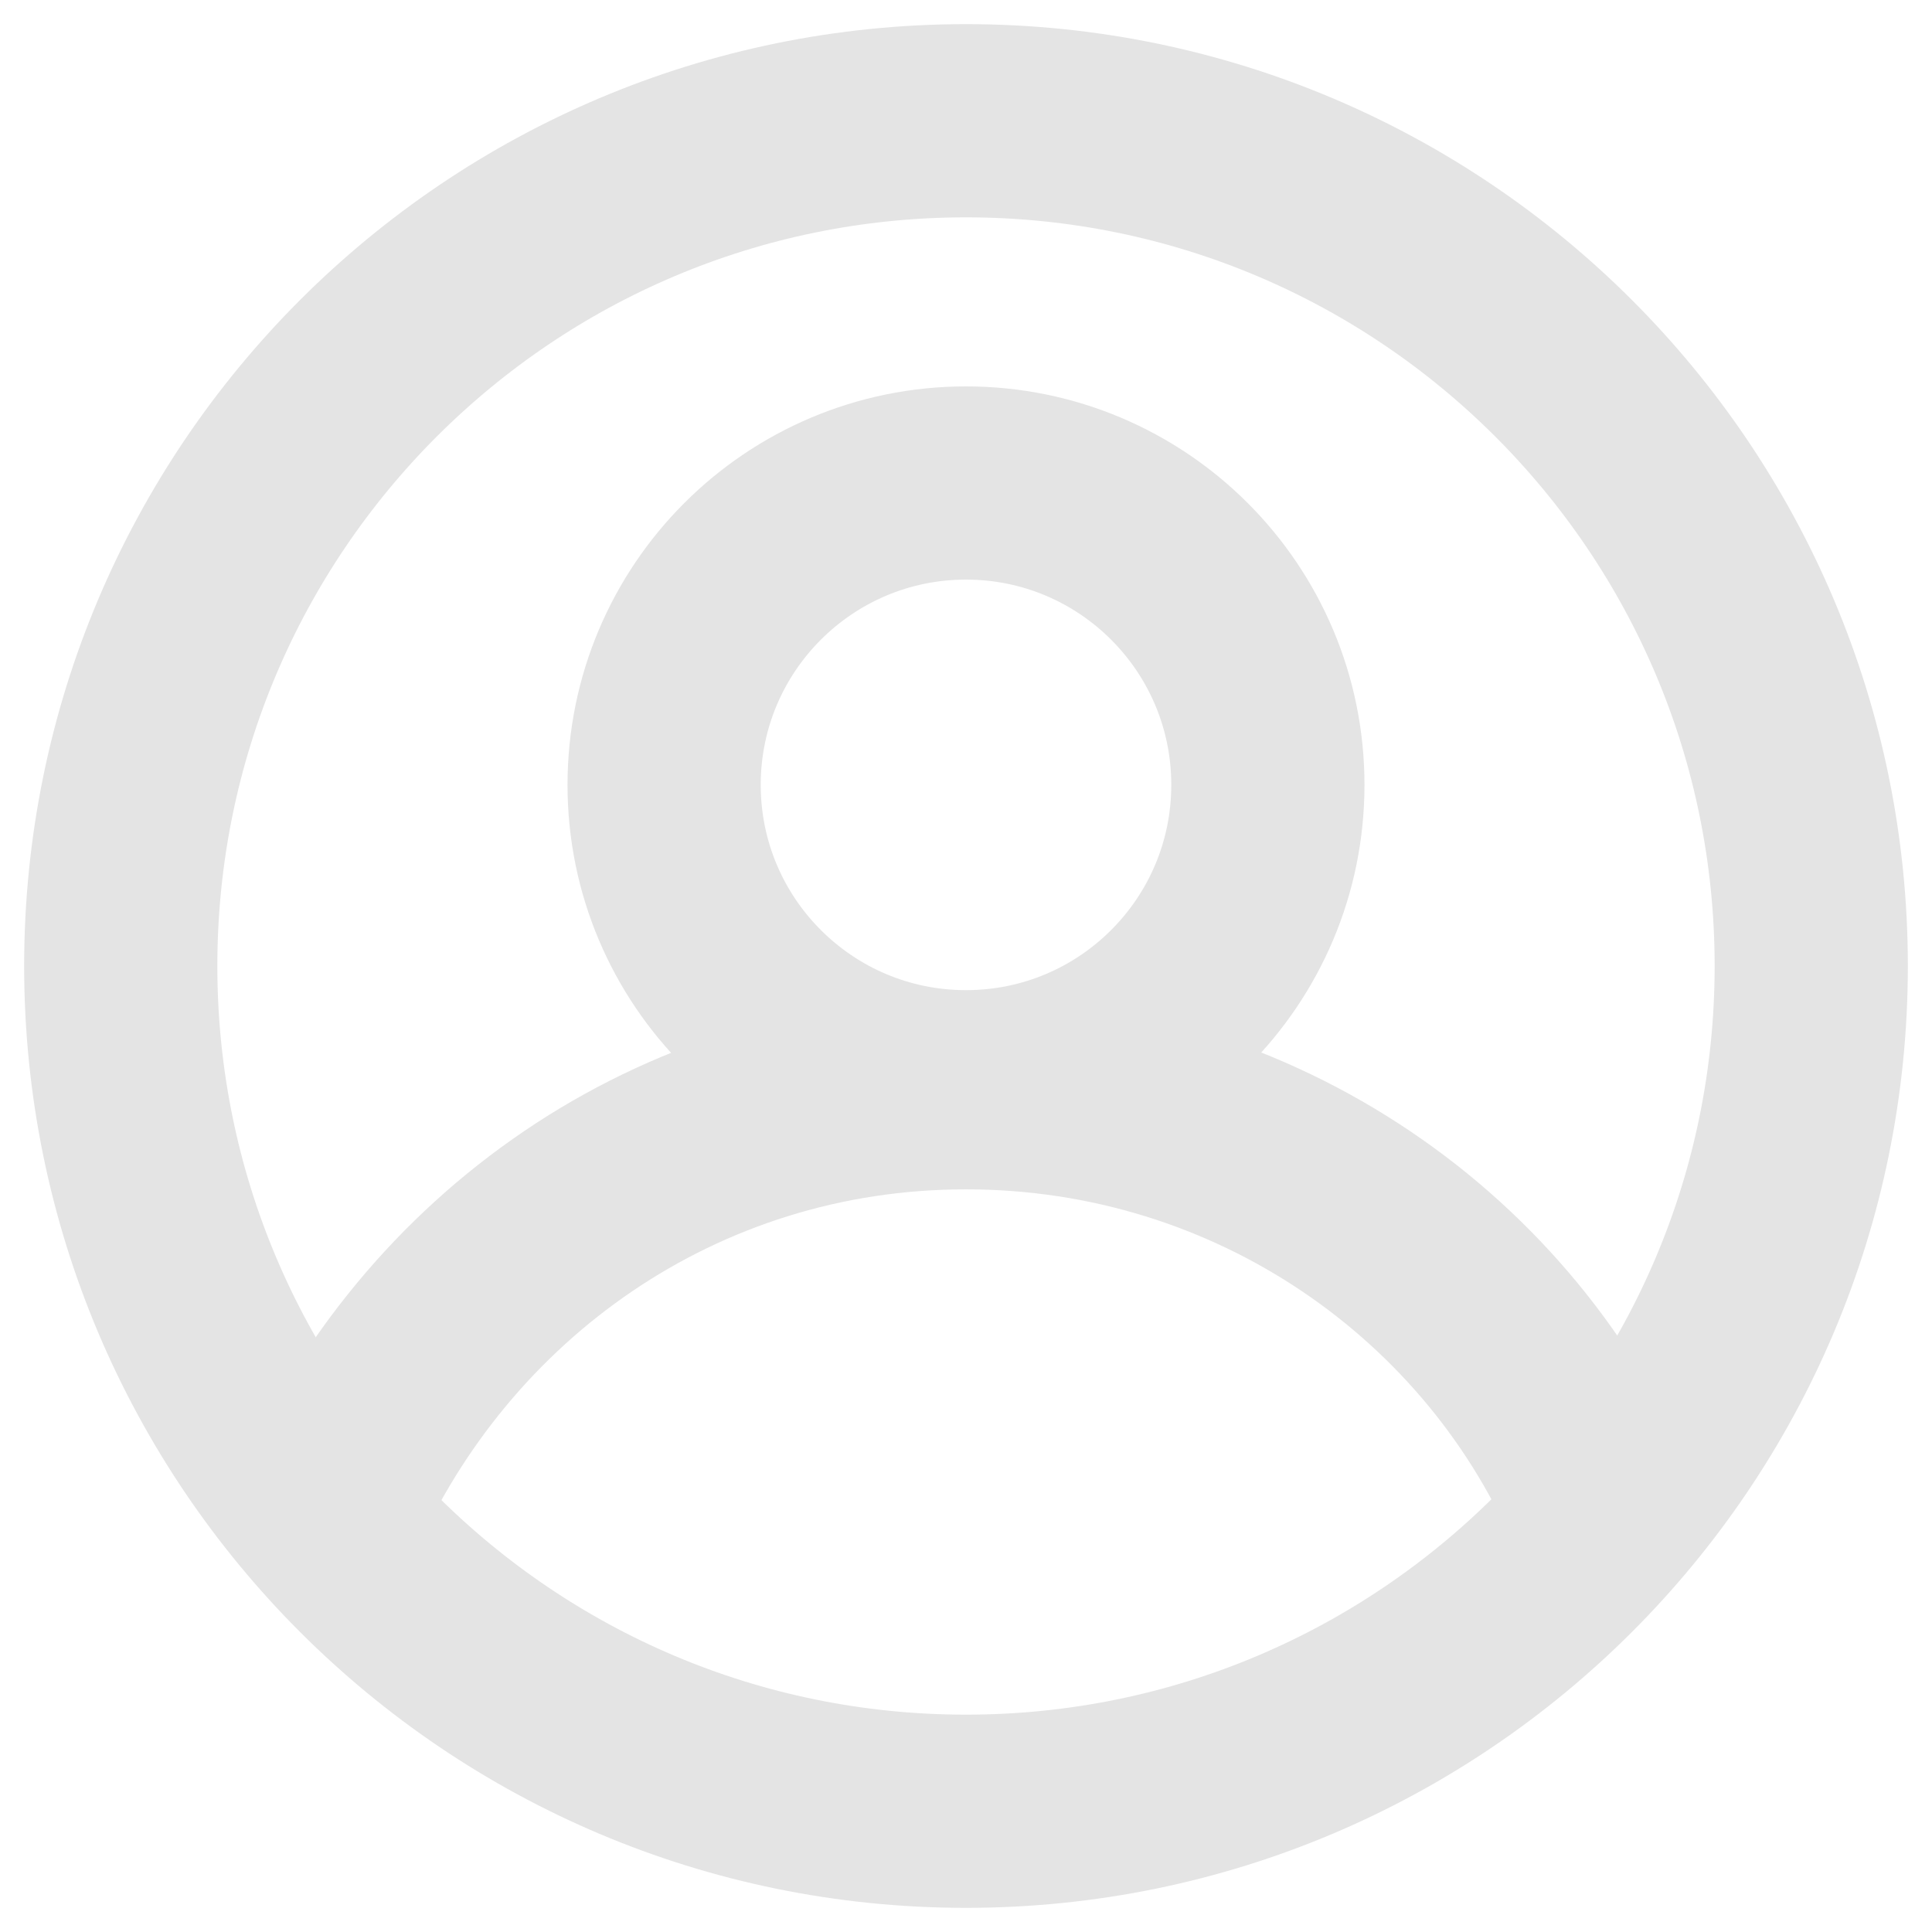 <svg width="20" height="20" viewBox="0 0 20 20" fill="none" xmlns="http://www.w3.org/2000/svg">
<path d="M10 18.75C14.832 18.75 18.75 14.832 18.75 10C18.75 5.168 14.832 1.25 10 1.25C5.168 1.25 1.25 5.168 1.25 10C1.25 14.832 5.168 18.75 10 18.75Z" stroke="#E4E4E4" stroke-width="2" stroke-miterlimit="10" stroke-linecap="round" stroke-linejoin="round"/>
<path d="M10 11.25C11.726 11.25 13.125 9.851 13.125 8.125C13.125 6.399 11.726 5 10 5C8.274 5 6.875 6.399 6.875 8.125C6.875 9.851 8.274 11.25 10 11.25Z" stroke="#E4E4E4" stroke-width="2" stroke-miterlimit="10" stroke-linecap="round" stroke-linejoin="round"/>
<path d="M3.375 15.688C4.5 13.125 7 11.312 10 11.312C13 11.312 15.562 13.125 16.625 15.688" stroke="#E4E4E4" stroke-width="2" stroke-miterlimit="10" stroke-linecap="round" stroke-linejoin="round"/>
</svg>
